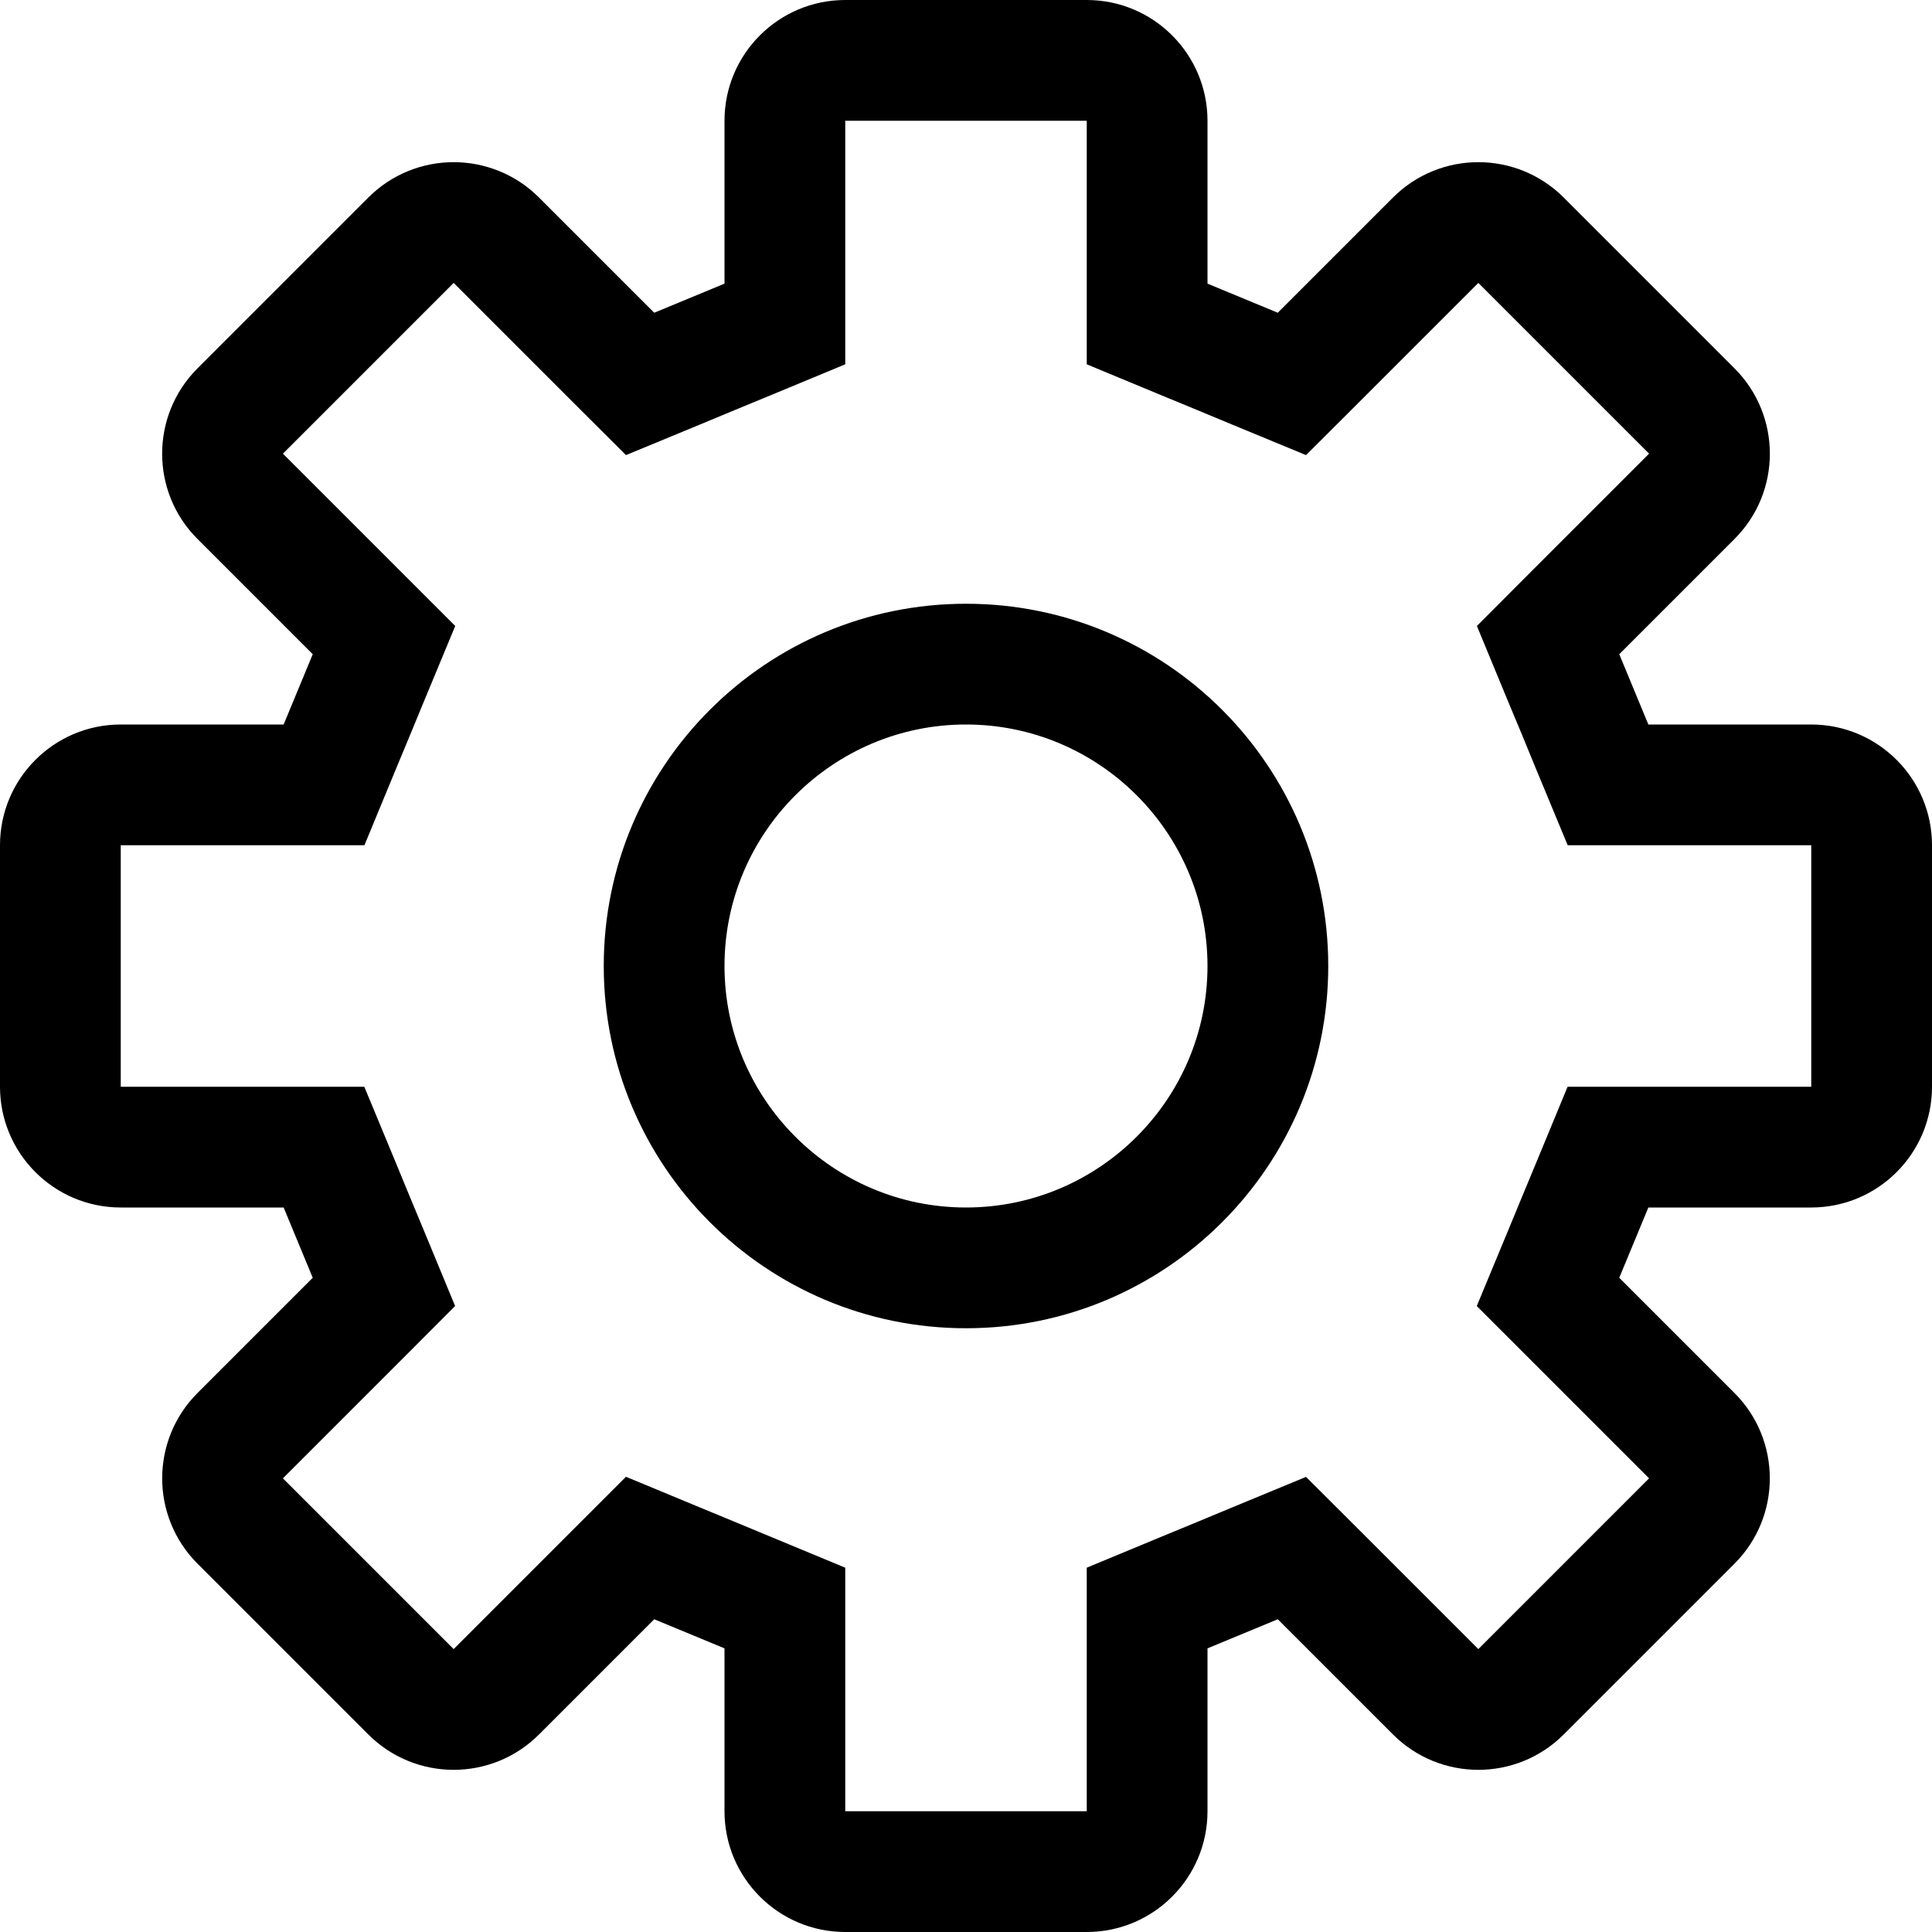 <?xml version="1.0" encoding="UTF-8" standalone="no"?>
<svg viewBox="0 0 16 16" version="1.1" xmlns="http://www.w3.org/2000/svg" xmlns:xlink="http://www.w3.org/1999/xlink">
    <title>Cog</title>
    <path d="M9,0 L7,0 C6.448,0 6,0.448 6,1 L6,2.349 C5.719,2.465 5.699,2.474 5.418,2.59 L4.464,1.636 C4.269,1.441 4.013,1.343 3.757,1.343 C3.501,1.343 3.245,1.441 3.05,1.636 L1.636,3.05 C1.245,3.441 1.245,4.074 1.636,4.464 L2.59,5.418 C2.474,5.699 2.465,5.72 2.349,6 L1,6 C0.448,6 0,6.448 0,7 L0,9 C0,9.552 0.448,10 1,10 L2.349,10 C2.465,10.281 2.474,10.301 2.59,10.582 L1.636,11.536 C1.246,11.926 1.245,12.559 1.636,12.95 L3.05,14.364 C3.245,14.559 3.501,14.657 3.757,14.657 C4.013,14.657 4.269,14.559 4.464,14.364 L5.418,13.41 C5.699,13.526 5.72,13.535 6,13.651 L6,15 C6,15.552 6.448,16 7,16 L9,16 C9.552,16 10,15.552 10,15 L10,13.651 C10.281,13.535 10.301,13.526 10.582,13.41 L11.536,14.364 C11.731,14.559 11.987,14.657 12.243,14.657 C12.499,14.657 12.755,14.559 12.95,14.364 L14.364,12.95 C14.755,12.559 14.754,11.926 14.364,11.536 L13.41,10.582 C13.526,10.301 13.535,10.28 13.651,10 L15,10 C15.552,10 16,9.552 16,9 L16,7 C16,6.448 15.552,6 15,6 L13.651,6 C13.535,5.719 13.526,5.699 13.41,5.418 L14.364,4.464 C14.755,4.074 14.755,3.441 14.364,3.05 L12.95,1.636 C12.755,1.441 12.499,1.343 12.243,1.343 C11.987,1.343 11.731,1.441 11.536,1.636 L10.582,2.59 C10.301,2.474 10.281,2.465 10,2.349 L10,1 C10,0.448 9.552,0 9,0 Z M9,1 L9,2.349 L9,3.017 L9.617,3.273 L9.908,3.393 L10.199,3.514 L10.816,3.769 L11.289,3.297 L12.243,2.343 L13.657,3.757 L12.703,4.711 L12.231,5.184 L12.486,5.801 L12.603,6.081 L12.727,6.383 L12.983,7 L13.651,7 L15,7 L15,9 L13.651,9 L12.982,9 L12.727,9.617 L12.605,9.911 L12.486,10.199 L12.23,10.816 L12.703,11.289 L13.657,12.243 L12.243,13.657 L11.289,12.703 L10.816,12.231 L10.199,12.486 L9.908,12.607 L9.617,12.727 L9,12.983 L9,13.651 L9,15 L7,15 L7,13.651 L7,12.983 L6.383,12.727 L5.954,12.549 L5.801,12.486 L5.184,12.23 L4.711,12.703 L3.757,13.657 L2.343,12.243 L3.297,11.289 L3.769,10.816 L3.514,10.199 L3.397,9.918 L3.273,9.617 L3.017,9 L2.349,9 L1,9 L1,7 L2.349,7 L3.018,7 L3.273,6.383 L3.394,6.092 L3.514,5.801 L3.77,5.184 L3.297,4.711 L2.343,3.757 L3.757,2.343 L4.711,3.297 L5.184,3.769 L5.801,3.514 L6.092,3.393 L6.383,3.273 L7,3.017 L7,2.349 L7,1 L9,1 Z M8,5 C6.343,5 5,6.343 5,8 C5,9.657 6.343,11 8,11 C9.657,11 11,9.657 11,8 C11,6.343 9.657,5 8,5 Z M8,6 C9.103,6 10,6.897 10,8 C10,9.103 9.103,10 8,10 C6.897,10 6,9.103 6,8 C6,6.897 6.897,6 8,6 Z"></path>
</svg>
